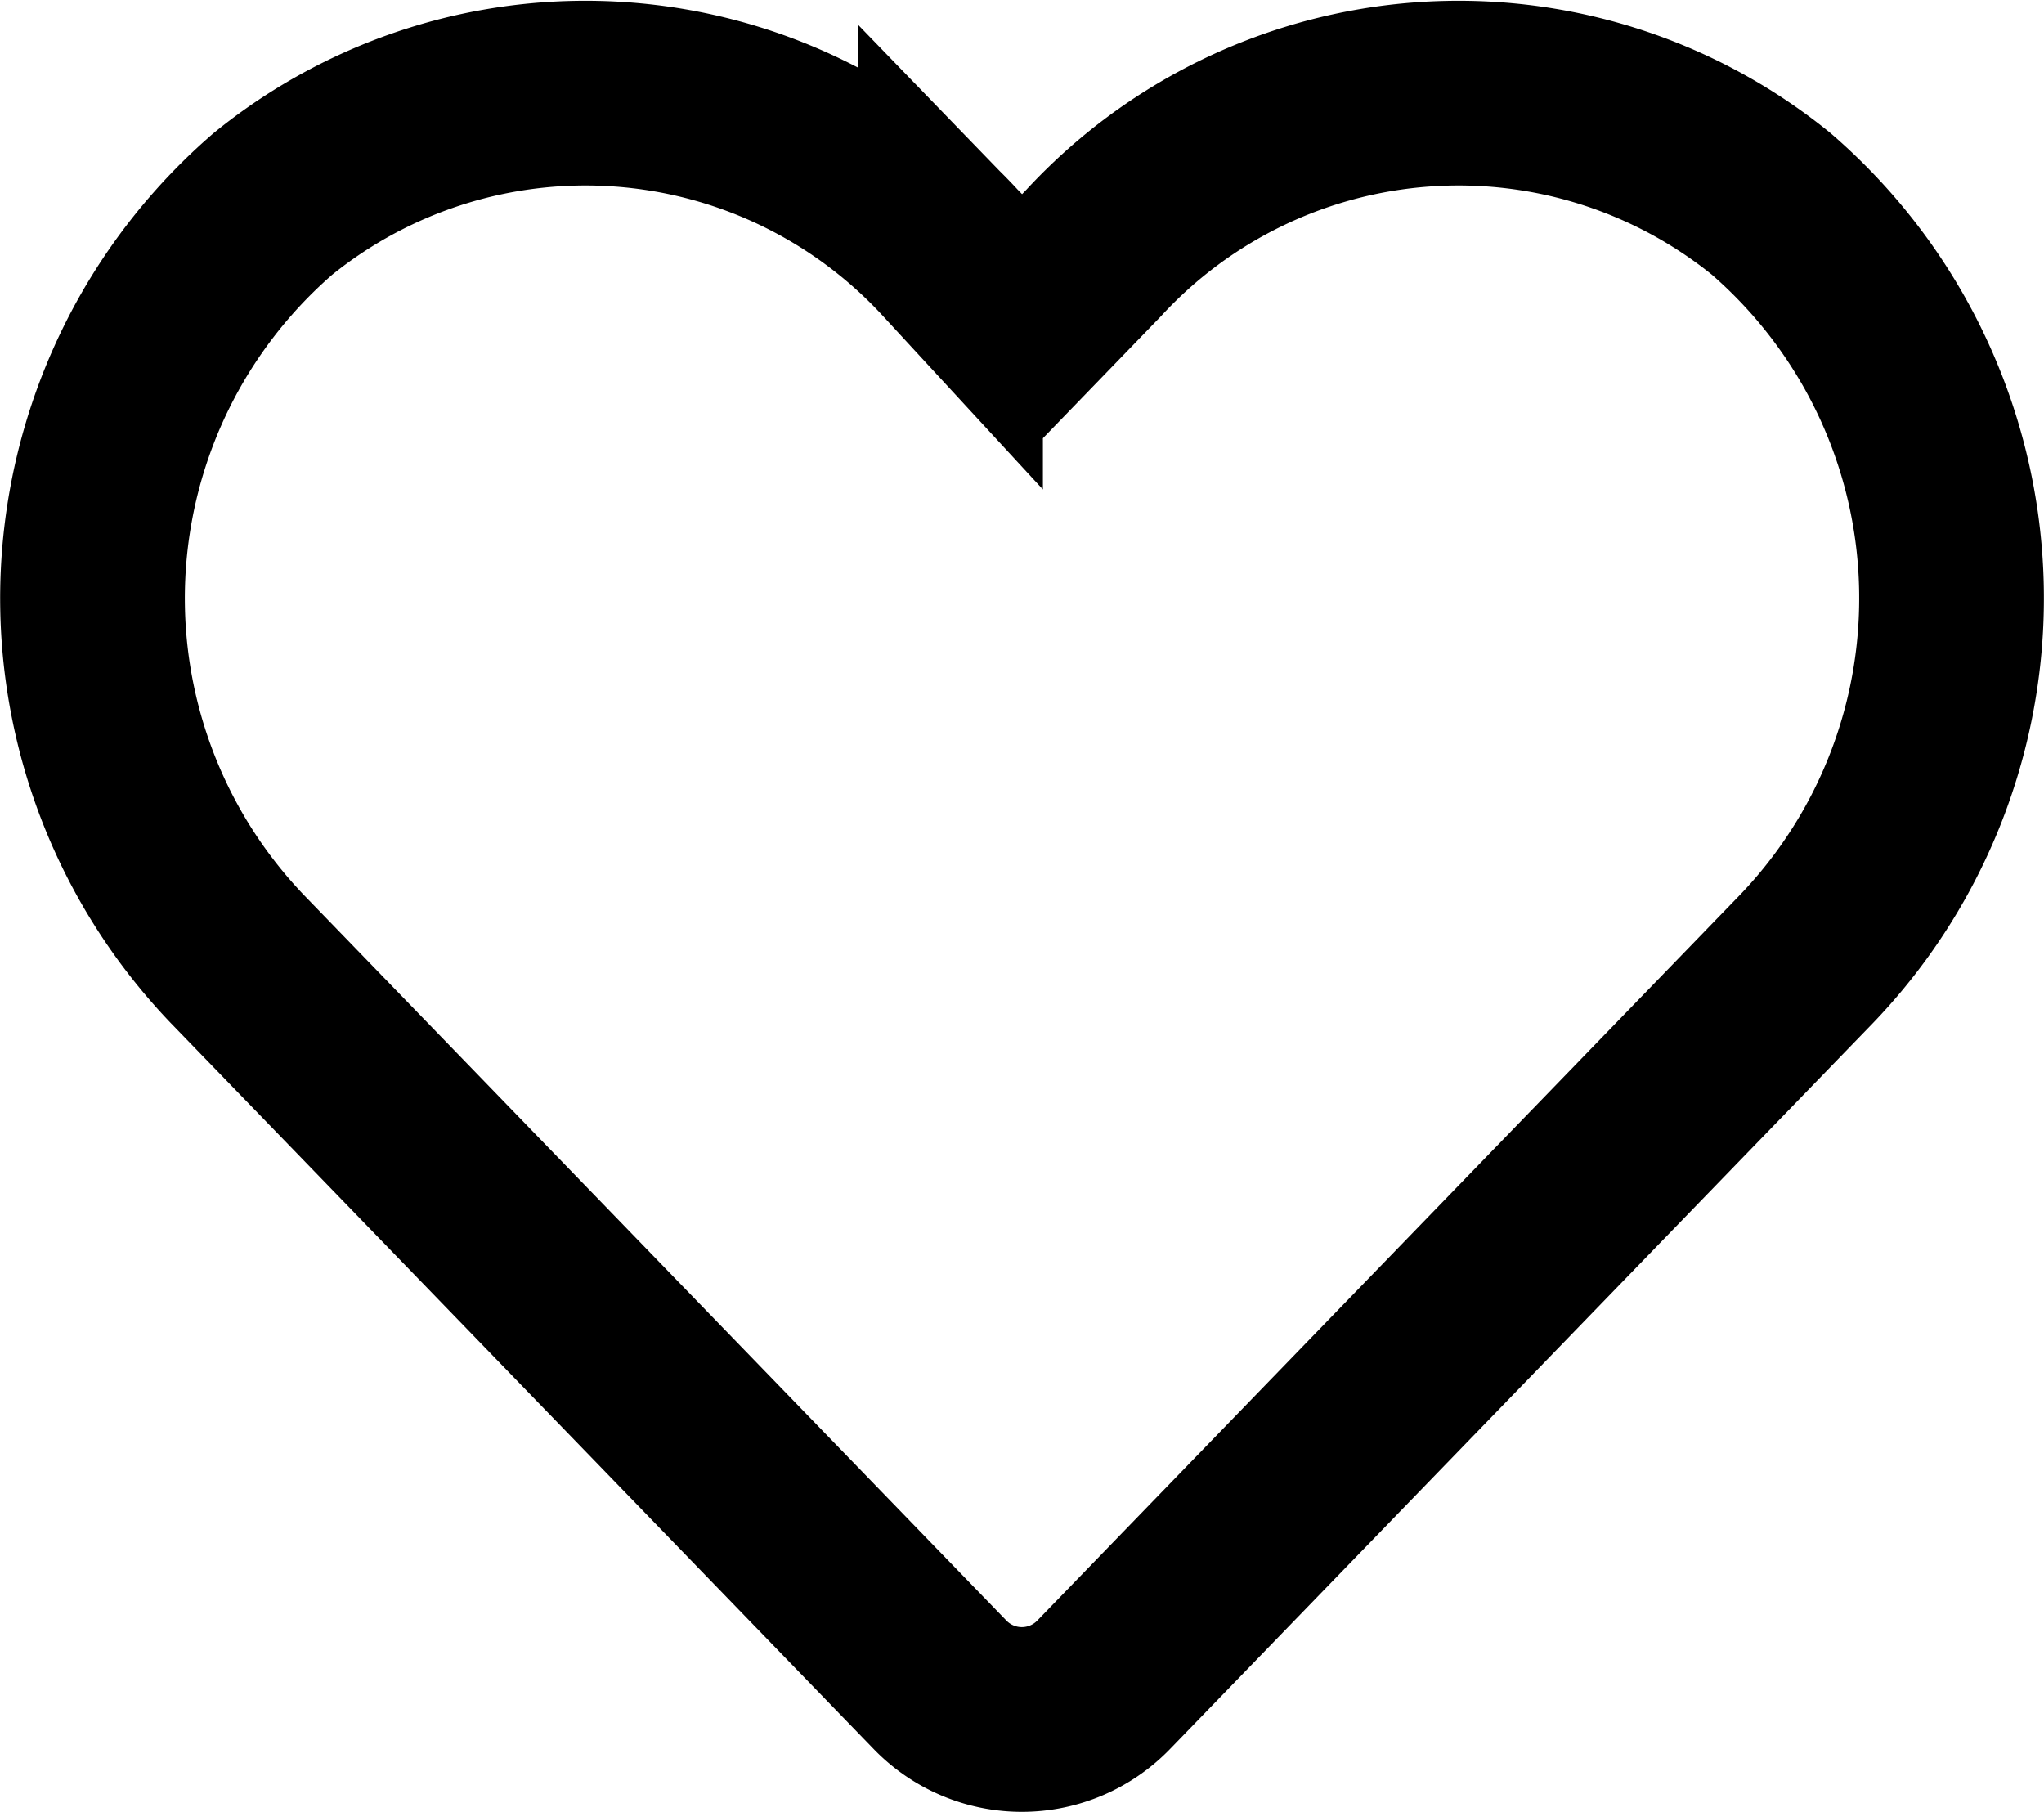 <svg xmlns="http://www.w3.org/2000/svg" width="33.201" height="29.427" viewBox="0 0 33.201 29.427"><path d="M27.266,4.054a8.065,8.065,0,0,0-11.005.8L15.1,6.054l-1.162-1.2a8.065,8.065,0,0,0-11.005-.8,8.469,8.469,0,0,0-.584,12.262L13.76,28.1a1.849,1.849,0,0,0,2.672,0L27.844,16.316a8.464,8.464,0,0,0-.578-12.262Z" transform="translate(1.502 -0.744)" fill="none" stroke="#000" stroke-width="3"/></svg>